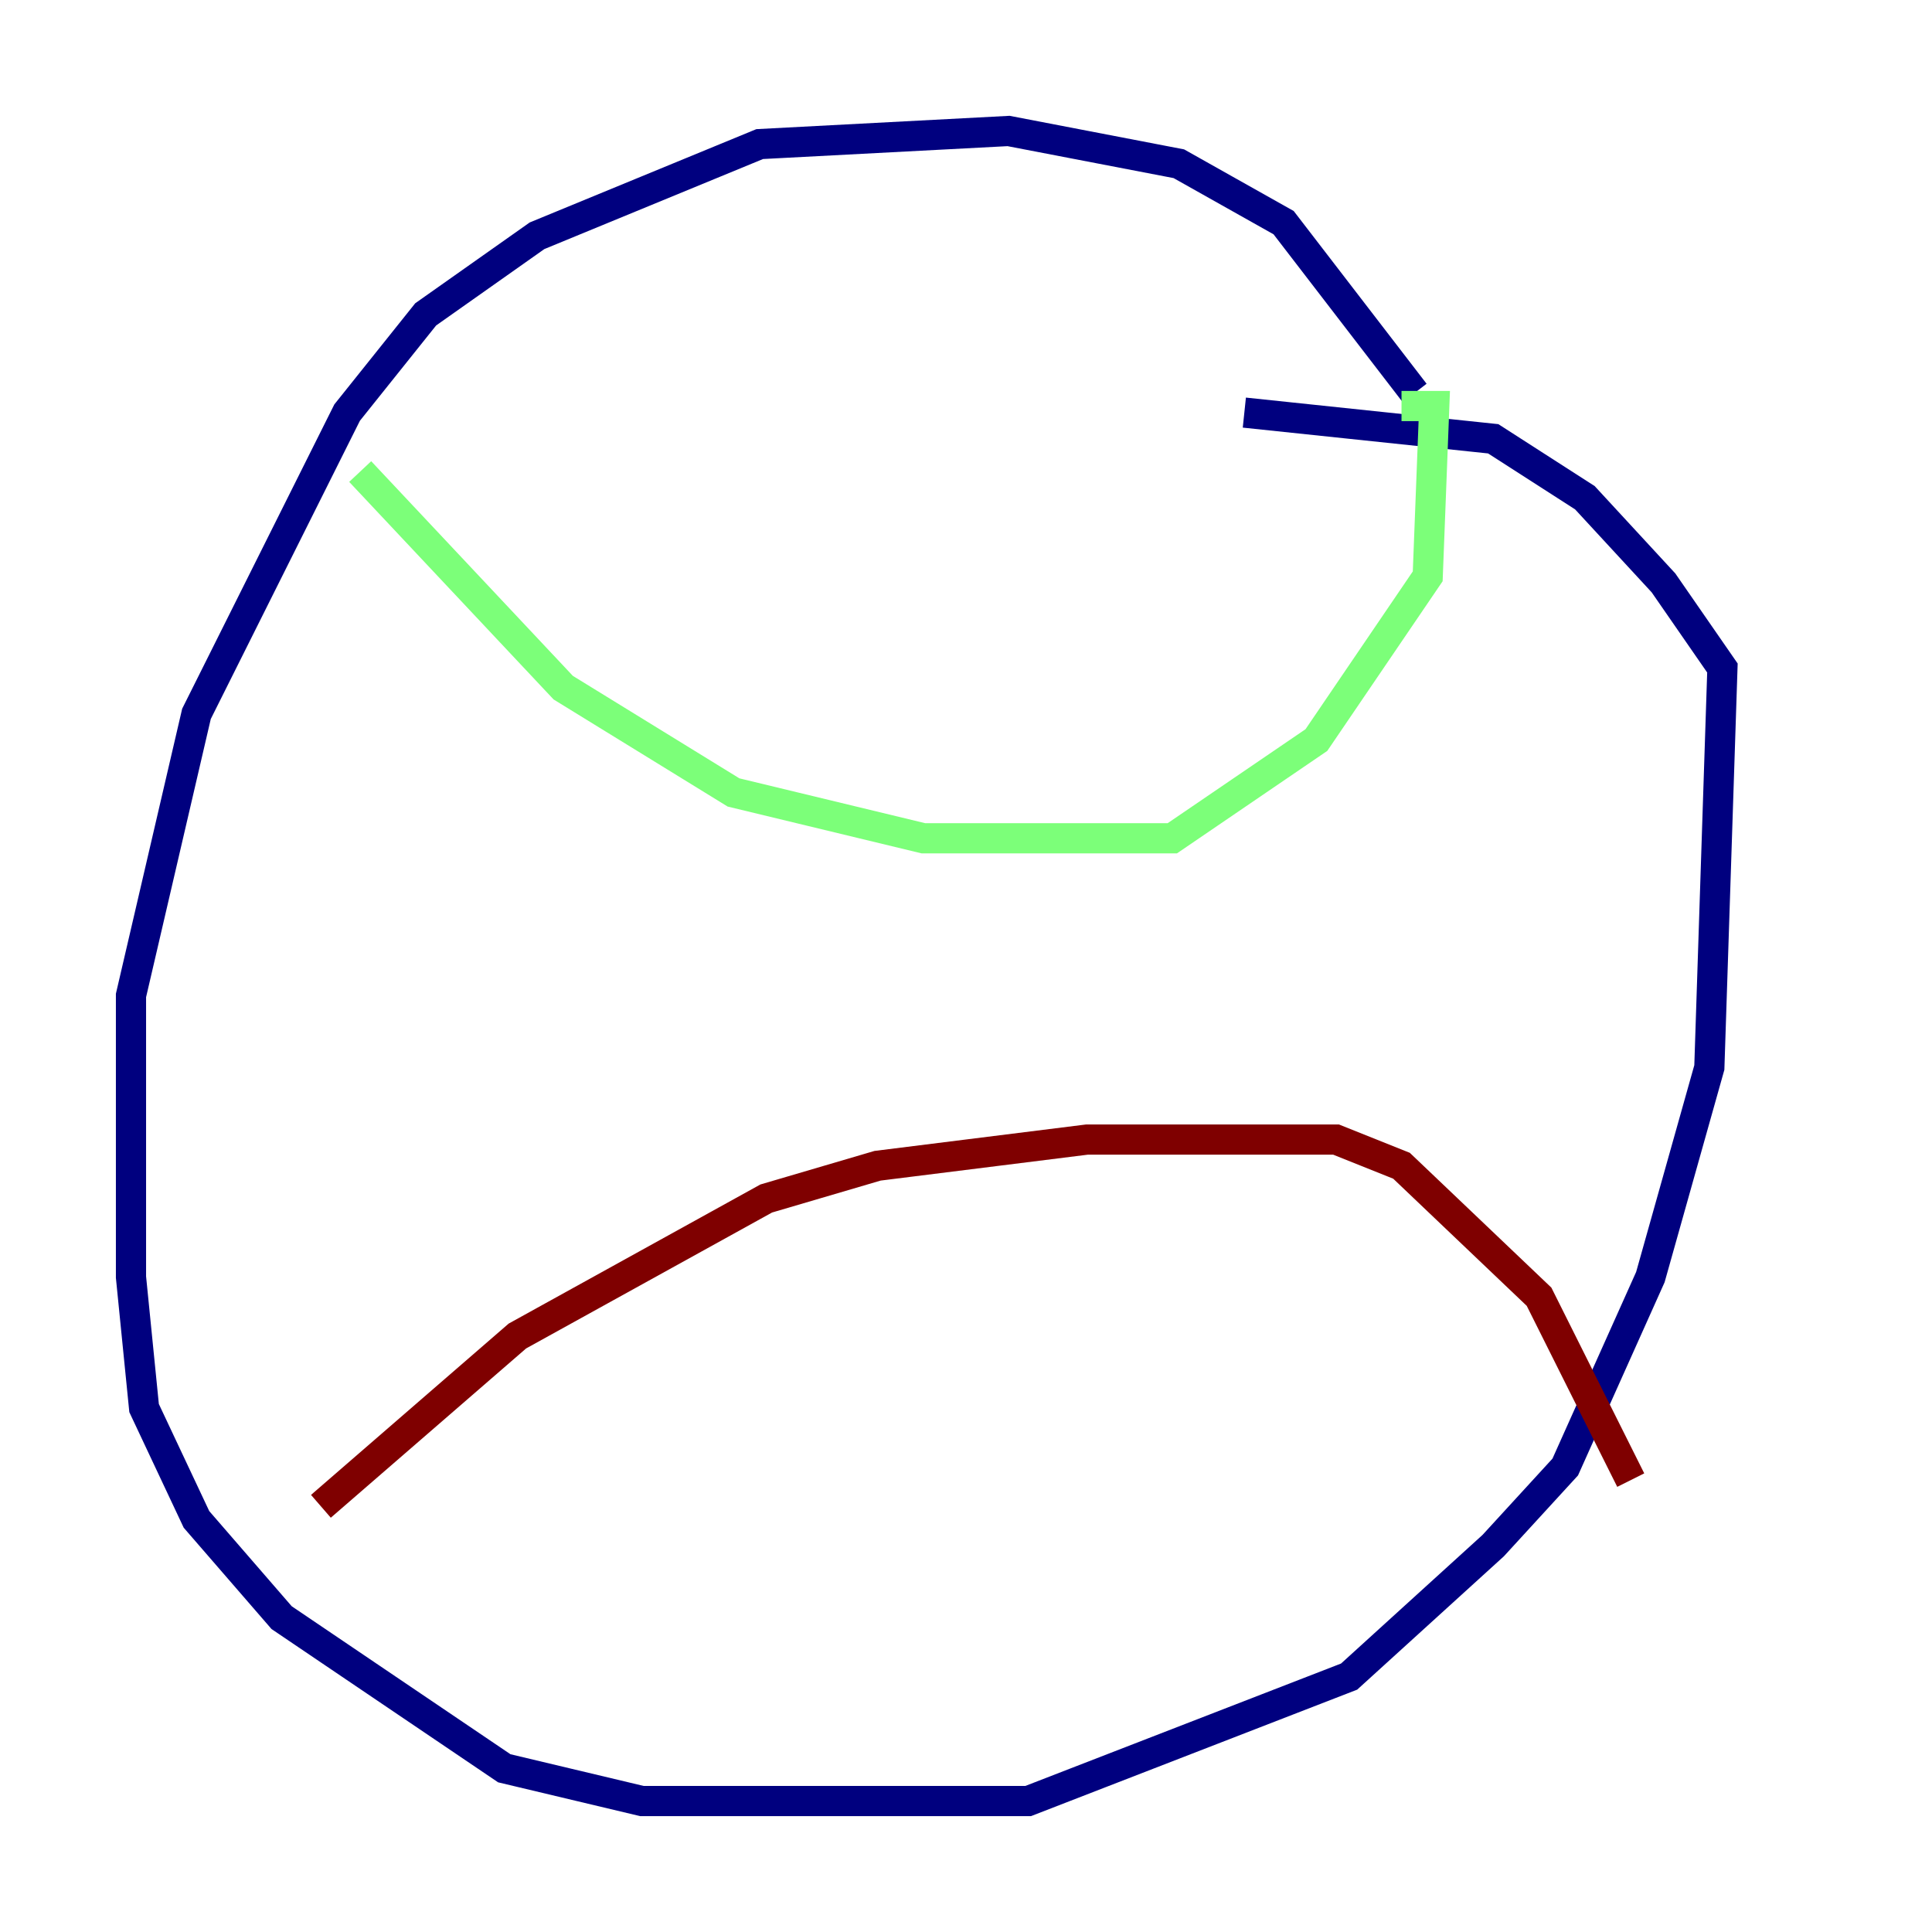 <?xml version="1.0" encoding="utf-8" ?>
<svg baseProfile="tiny" height="128" version="1.2" viewBox="0,0,128,128" width="128" xmlns="http://www.w3.org/2000/svg" xmlns:ev="http://www.w3.org/2001/xml-events" xmlns:xlink="http://www.w3.org/1999/xlink"><defs /><polyline fill="none" points="93.722,26.034 85.044,14.752 78.102,10.848 66.82,8.678 50.332,9.546 35.58,15.62 28.203,20.827 22.997,27.336 13.017,47.295 8.678,65.953 8.678,84.61 9.546,93.288 13.017,100.664 18.658,107.173 33.41,117.153 42.522,119.322 68.122,119.322 89.383,111.078 98.929,102.4 103.702,97.193 109.342,84.61 113.248,70.725 114.115,44.258 110.21,38.617 105.003,32.976 98.929,29.071 82.441,27.336" stroke="#00007f" stroke-width="2" /><polyline fill="none" points="23.864,31.241 37.315,45.559 48.597,52.502 61.18,55.539 77.668,55.539 87.214,49.031 94.59,38.183 95.024,26.902 92.854,26.902" stroke="#7cff79" stroke-width="2" /><polyline fill="none" points="21.261,99.797 34.278,88.515 50.766,79.403 58.142,77.234 72.027,75.498 88.515,75.498 92.854,77.234 101.966,85.912 108.041,98.061" stroke="#7f0000" stroke-width="2" /></svg>